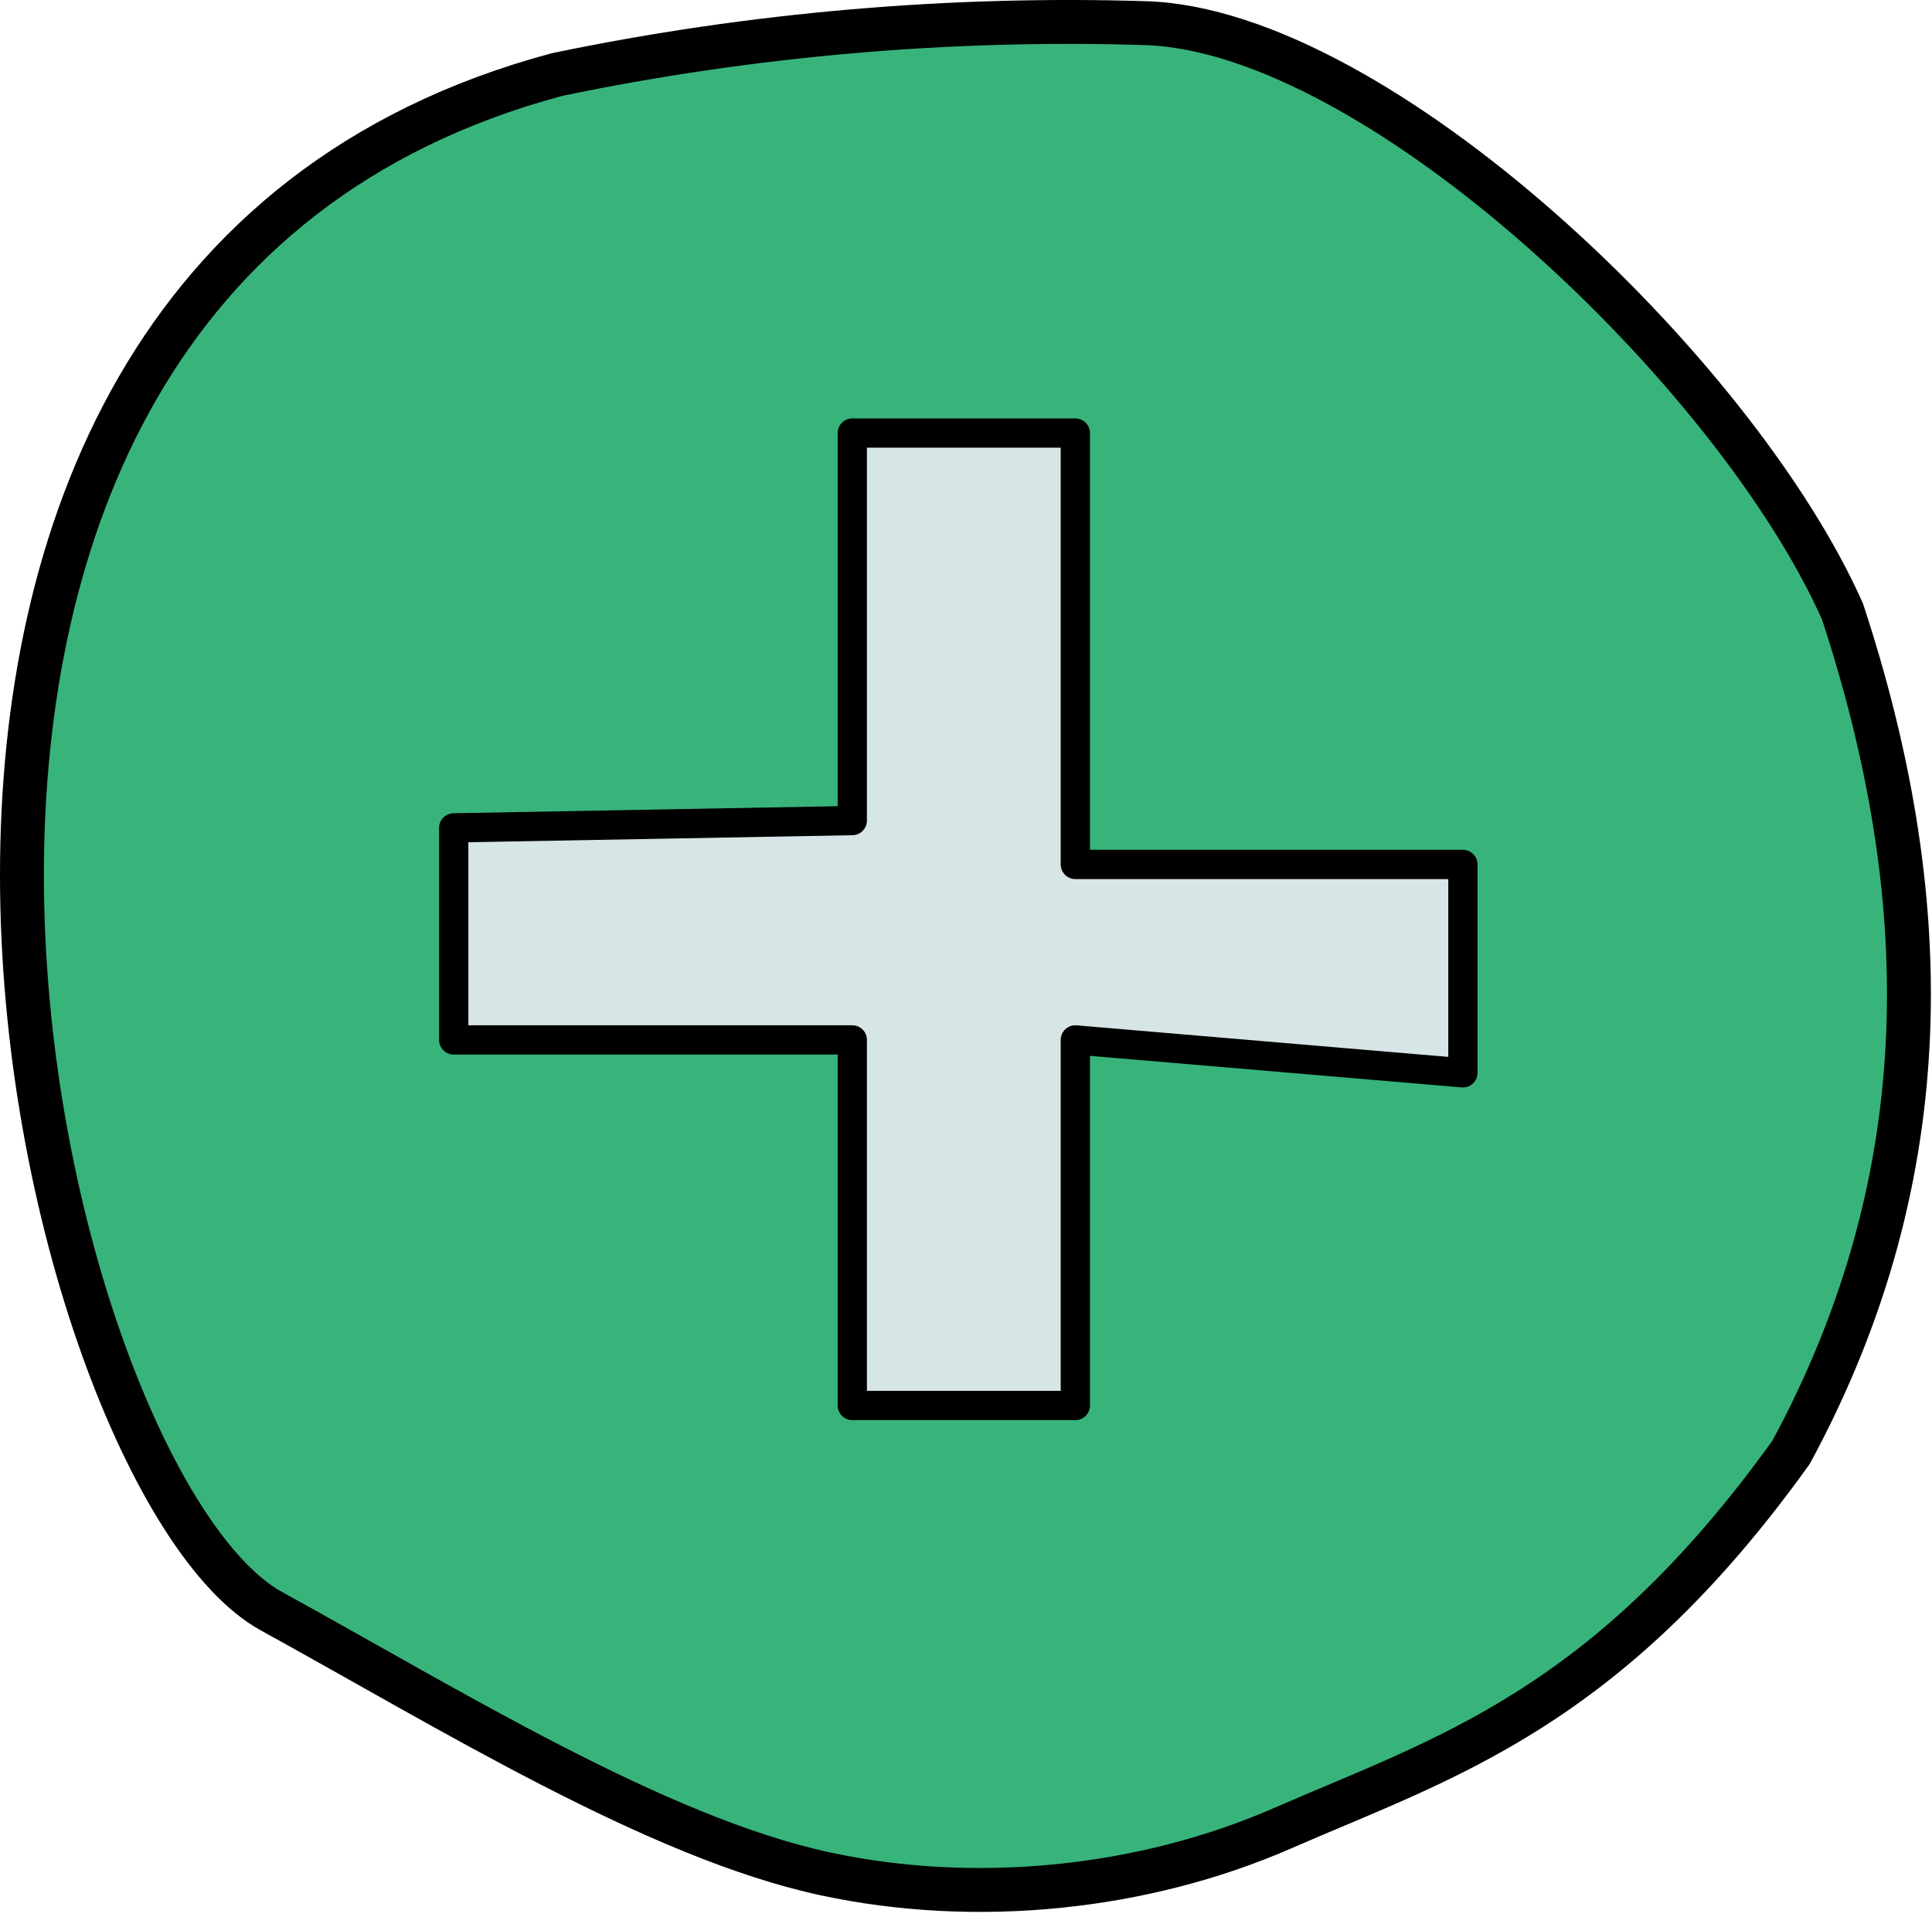 <?xml version="1.0" encoding="UTF-8" standalone="no"?>
<!DOCTYPE svg PUBLIC "-//W3C//DTD SVG 1.1//EN" "http://www.w3.org/Graphics/SVG/1.1/DTD/svg11.dtd">
<svg width="100%" height="100%" viewBox="0 0 132 131" version="1.1" xmlns="http://www.w3.org/2000/svg" xmlns:xlink="http://www.w3.org/1999/xlink" xml:space="preserve" xmlns:serif="http://www.serif.com/" style="fill-rule:evenodd;clip-rule:evenodd;stroke-linecap:round;stroke-linejoin:round;stroke-miterlimit:1.5;">
    <g transform="matrix(1,0,0,1,-478.533,-200.759)">
        <path d="M516.591,205.853C529.992,203.063 543.594,201.931 556.796,202.34C572.652,202.831 597.115,226.118 604.418,242.545C610.713,261.697 611.266,280.848 600.905,300C588.257,317.64 577.159,320.887 566.164,325.688C556.578,329.875 545.165,331.007 534.937,328.811C523.422,326.339 509.313,317.587 497.073,310.855C480.883,301.95 461.317,220.672 516.591,205.853Z" style="fill:rgb(56,180,123);stroke:black;stroke-width:3px;"/>
    </g>
    <g transform="matrix(1,0,0,1,-478.533,-200.759)">
        <path d="M536.764,256.832L509.533,257.331L509.533,271.821L536.764,271.821L536.764,296.803L552.003,296.803L552.003,271.821L578.483,274.069L578.483,259.83L552.003,259.83L552.003,230.351L536.764,230.351L536.764,256.832Z" style="fill:rgb(214,229,229);stroke:black;stroke-width:2px;"/>
    </g>
</svg>
